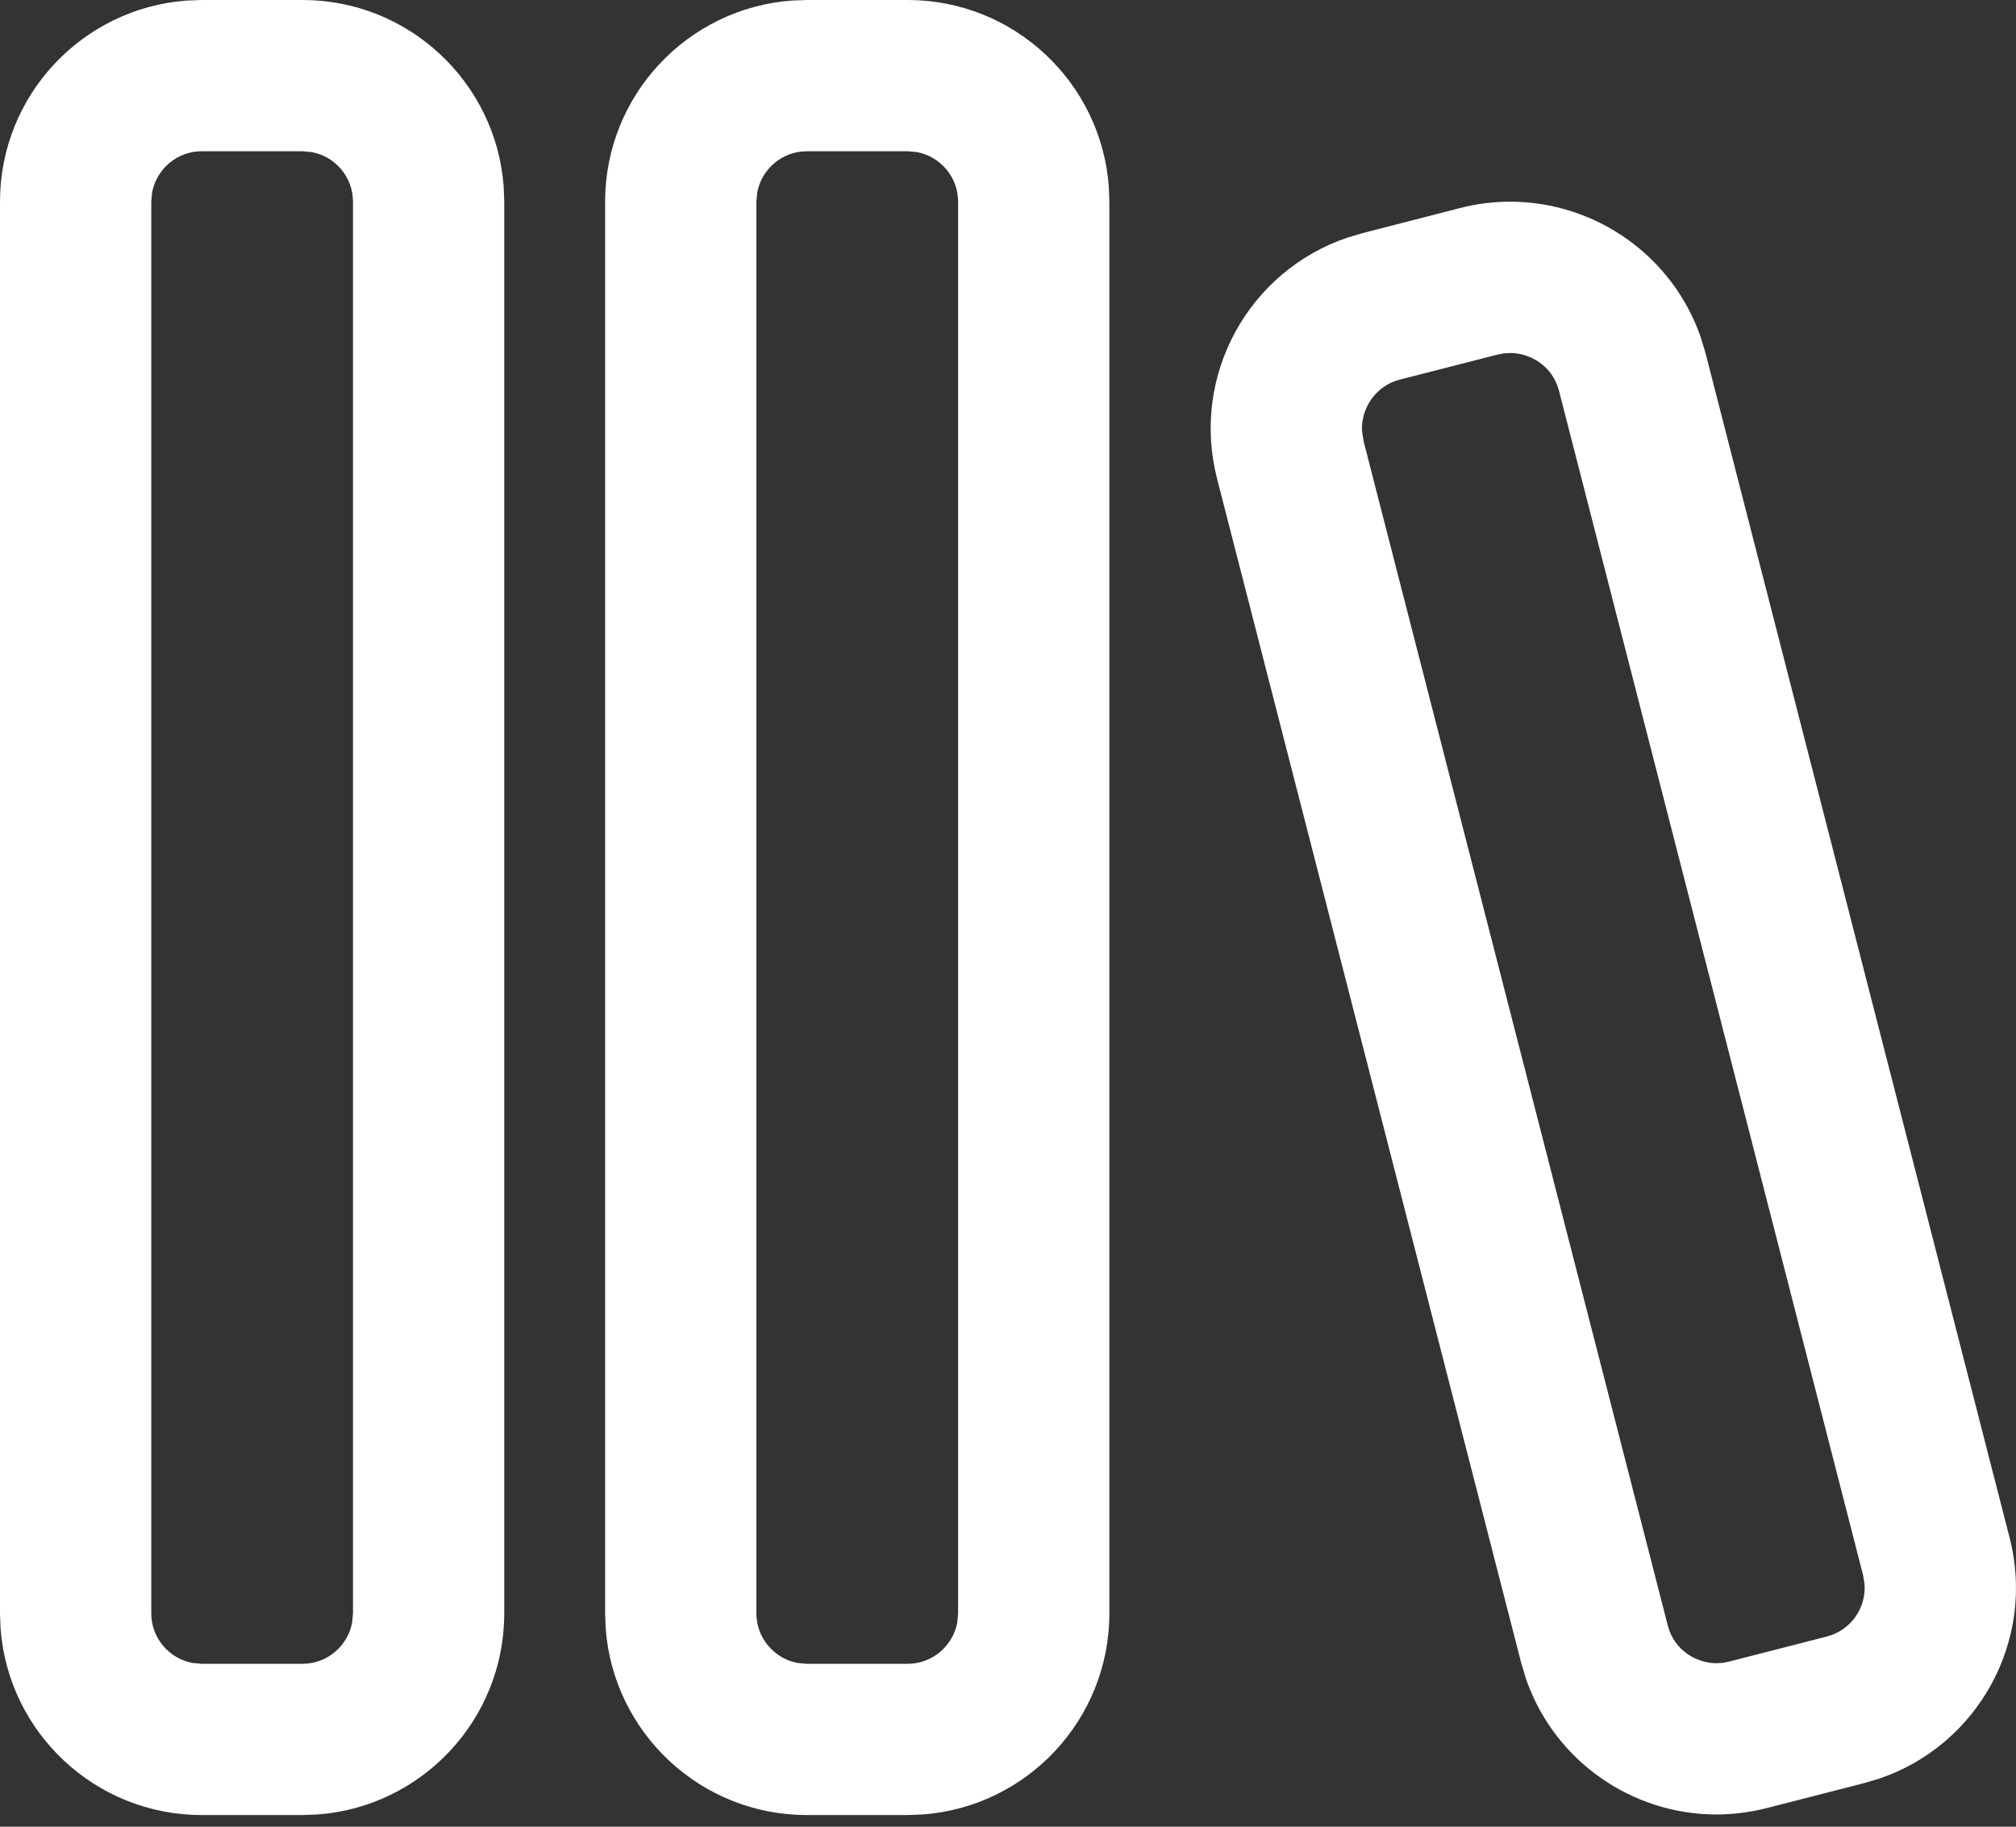 <svg width="32" height="29" viewBox="0 0 32 29" fill="none" xmlns="http://www.w3.org/2000/svg">
<rect x="0" y="0" width="32" height="29" fill="#333333" stroke="none"/>
<path d="M3.202 0H4.802C6.489 0 7.873 1.307 7.995 2.963L8.004 3.202V25.613C8.004 27.3 6.697 28.684 5.041 28.806L4.802 28.815H3.202C1.515 28.815 0.131 27.508 0.009 25.852L0 25.613V3.202C0 1.515 1.307 0.131 2.963 0.009L3.202 0ZM12.807 0H14.407C16.094 0 17.478 1.307 17.6 2.963L17.609 3.202V25.613C17.609 27.3 16.302 28.684 14.646 28.806L14.407 28.815H12.807C11.12 28.815 9.736 27.508 9.614 25.852L9.605 25.613V3.202C9.605 1.515 10.912 0.131 12.568 0.009L12.807 0ZM23.971 3.202C25.315 3.202 26.546 4.052 26.997 5.357L27.072 5.607L31.898 24.41C32.319 26.044 31.397 27.709 29.823 28.239L29.593 28.307L28.042 28.705C27.776 28.772 27.507 28.806 27.245 28.806C25.902 28.806 24.671 27.955 24.221 26.65L24.146 26.4L19.318 7.598C18.899 5.963 19.819 4.299 21.395 3.77L21.624 3.702L23.174 3.303C23.44 3.234 23.709 3.202 23.971 3.202ZM4.802 2.401H3.202C2.809 2.401 2.482 2.686 2.414 3.058L2.401 3.202V25.613C2.401 26.005 2.685 26.333 3.058 26.401L3.202 26.414H4.802C5.195 26.414 5.522 26.129 5.59 25.757L5.603 25.613V3.202C5.603 2.81 5.32 2.482 4.946 2.414L4.802 2.401ZM14.407 2.401H12.807C12.414 2.401 12.087 2.686 12.019 3.058L12.006 3.202V25.613C12.006 26.005 12.29 26.333 12.663 26.401L12.807 26.414H14.407C14.8 26.414 15.127 26.129 15.195 25.757L15.208 25.613V3.202C15.208 2.81 14.925 2.482 14.551 2.414L14.407 2.401ZM23.973 5.604L23.871 5.61L23.771 5.629L22.221 6.026C21.941 6.098 21.794 6.287 21.73 6.396C21.68 6.481 21.609 6.639 21.619 6.842L21.644 7.003L26.472 25.803C26.577 26.216 26.947 26.405 27.245 26.405L27.345 26.399L27.445 26.379L28.996 25.981C29.378 25.884 29.624 25.526 29.596 25.149L29.573 25.007L24.746 6.204C24.639 5.793 24.271 5.604 23.973 5.604Z" fill="white"/>
</svg>
